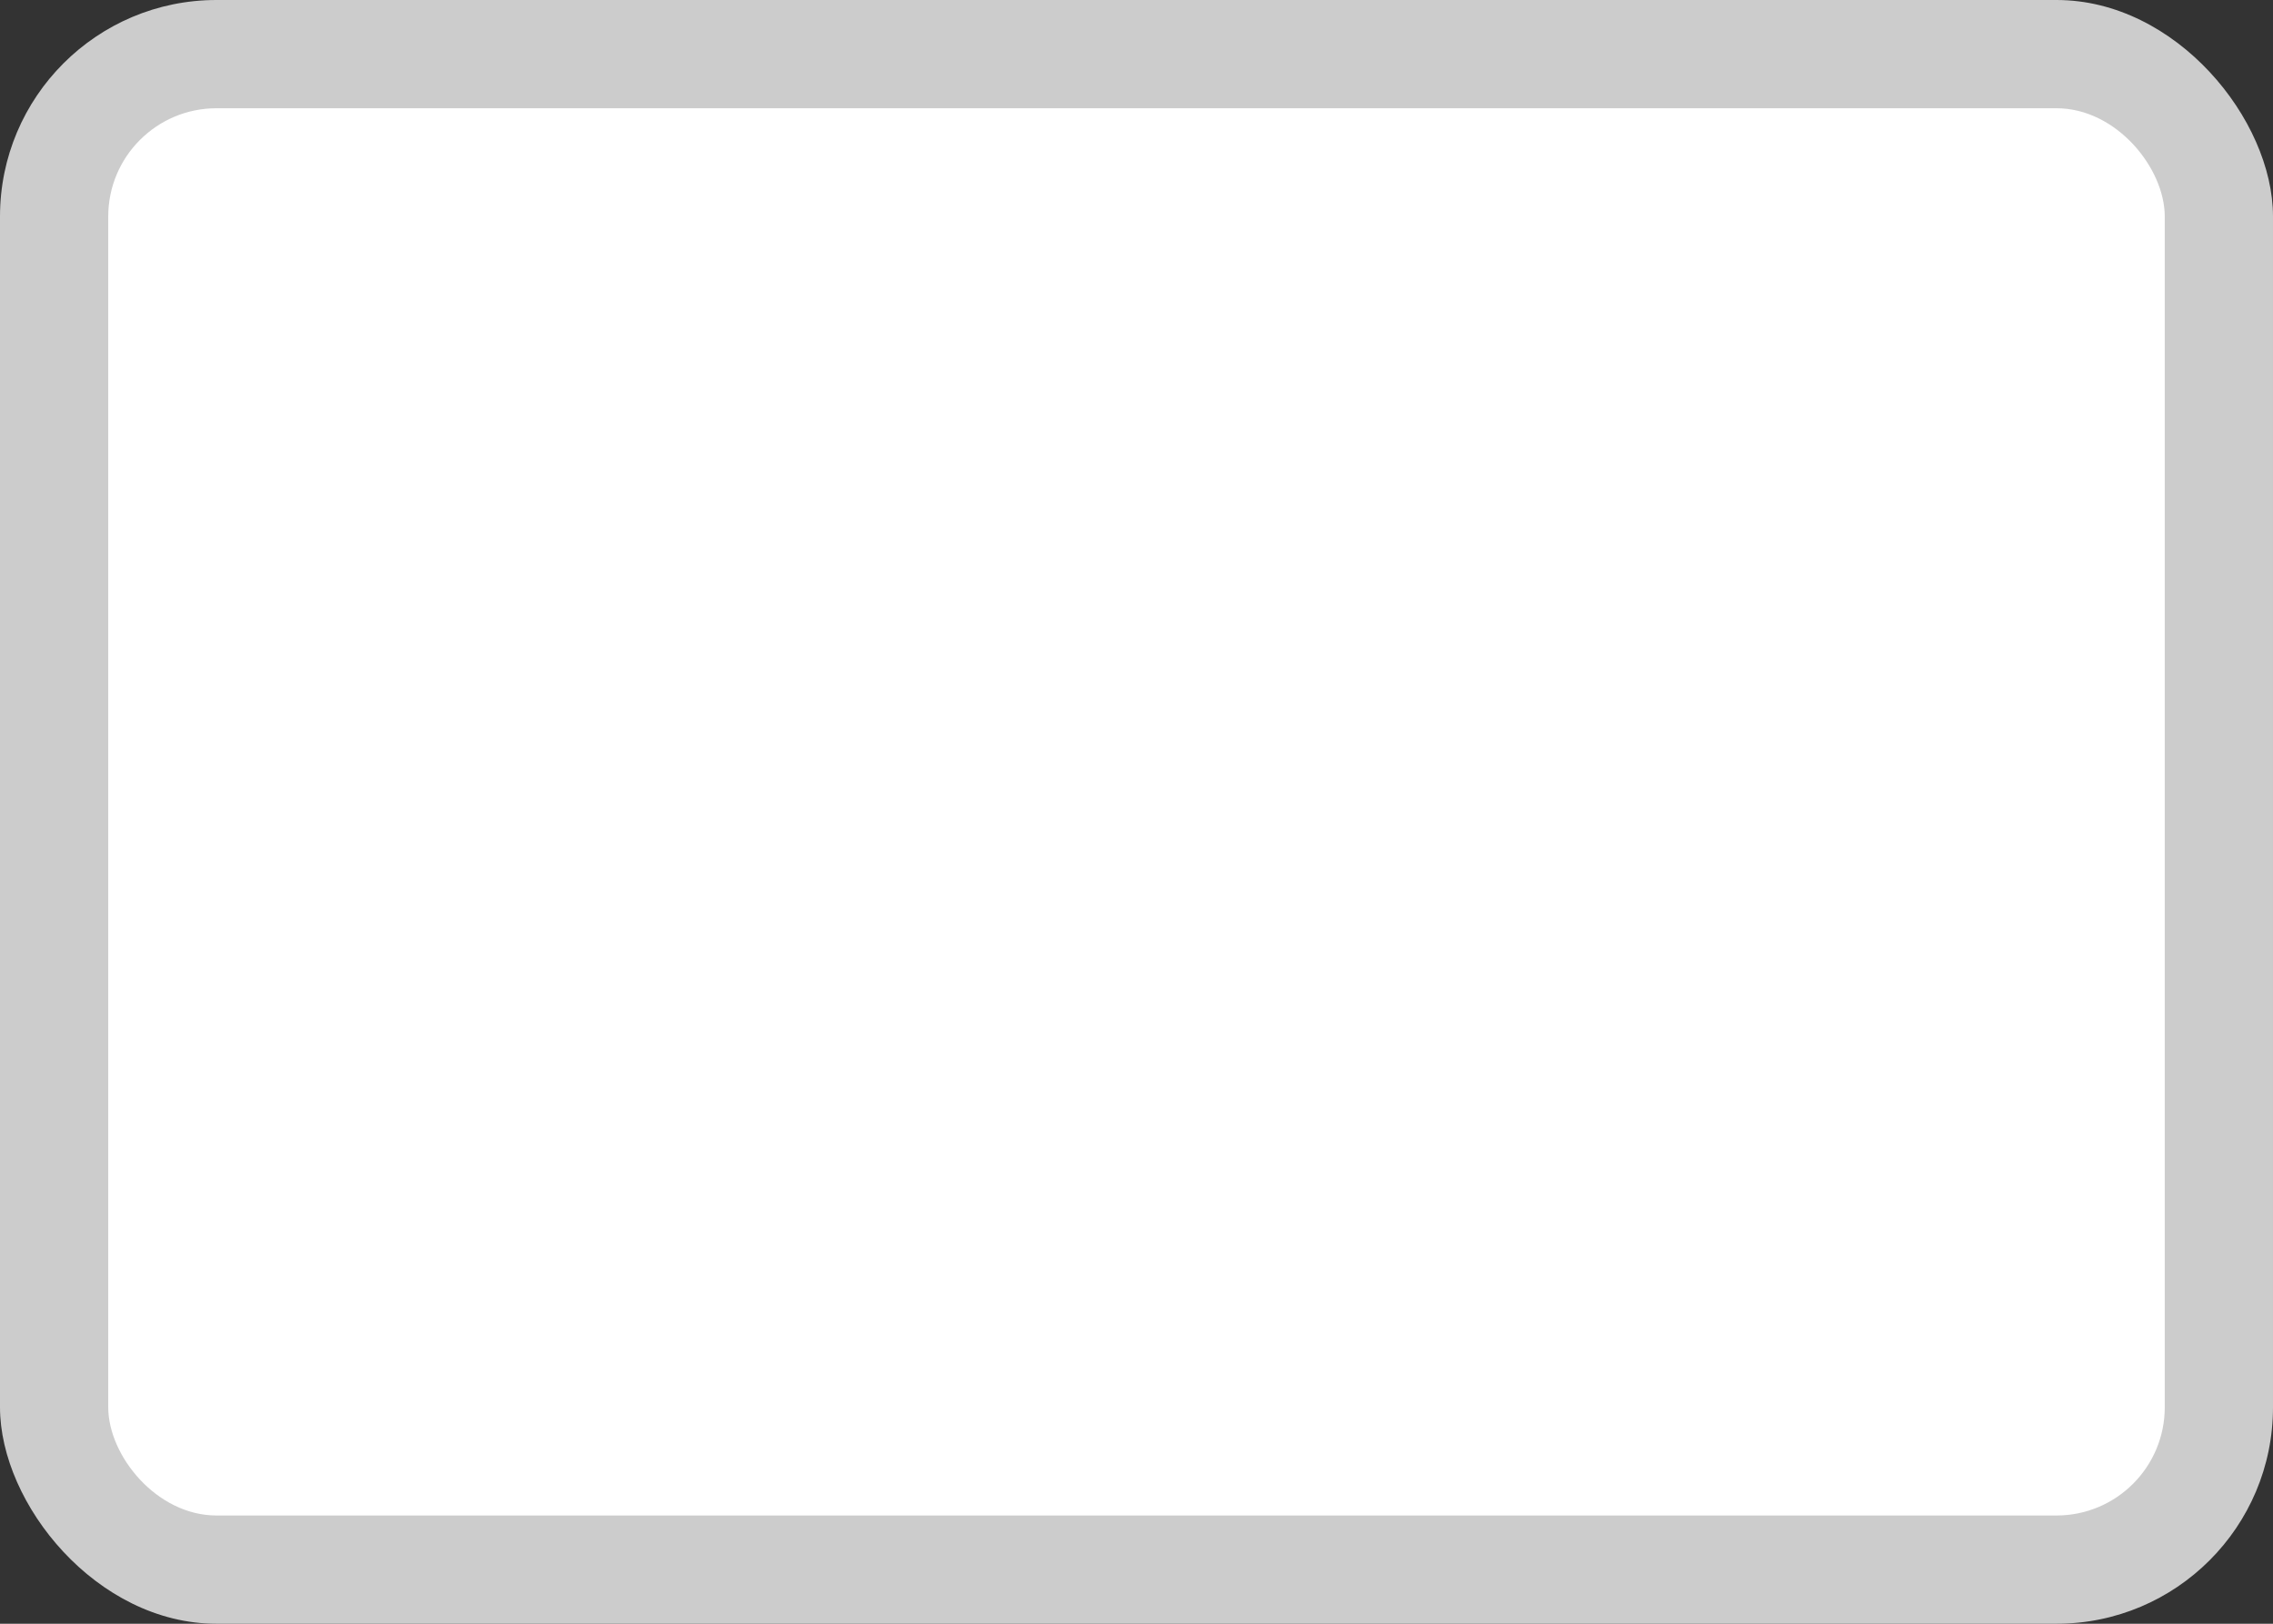 <?xml version="1.0" encoding="UTF-8" standalone="no"?>
<!-- Created with Inkscape (http://www.inkscape.org/) -->

<svg
   xmlns:dc="http://purl.org/dc/elements/1.1/"
   xmlns:cc="http://creativecommons.org/ns#"
   xmlns:rdf="http://www.w3.org/1999/02/22-rdf-syntax-ns#"
   xmlns:svg="http://www.w3.org/2000/svg"
   xmlns="http://www.w3.org/2000/svg"
   xmlns:sodipodi="http://sodipodi.sourceforge.net/DTD/sodipodi-0.dtd"
   xmlns:inkscape="http://www.inkscape.org/namespaces/inkscape"
   width="21"
   height="15"
   id="svg5037"
   version="1.1"
   inkscape:version="0.48.5 r10040"
   sodipodi:docname="default-2-small.svg">
  <rect width="100%" height="100%" fill="#333333" stroke="none"/>
  <defs
     id="defs5039" />
  <sodipodi:namedview
     id="base"
     pagecolor="#ffffff"
     bordercolor="#666666"
     borderopacity="1.0"
     inkscape:pageopacity="0.0"
     inkscape:pageshadow="2"
     inkscape:zoom="22.627416"
     inkscape:cx="4.4907619"
     inkscape:cy="-2.1606902"
     inkscape:document-units="px"
     inkscape:current-layer="generic-md-2"
     showgrid="true"
     fit-margin-top="0"
     fit-margin-left="0"
     fit-margin-right="0"
     fit-margin-bottom="0"
     inkscape:window-width="677"
     inkscape:window-height="413"
     inkscape:window-x="232"
     inkscape:window-y="99"
     inkscape:window-maximized="0"
     inkscape:snap-bbox="true">
    <inkscape:grid
       type="xygrid"
       id="grid3844"
       empspacing="5"
       visible="true"
       enabled="true"
       snapvisiblegridlinesonly="true"
       originx="5.1757814e-07px"
       originy="3.3270264e-06px" />
  </sodipodi:namedview>
  <g
     inkscape:label="Layer 1"
     inkscape:groupmode="layer"
     id="layer1"
     transform="translate(-55,-924.362)">
    <g
       transform="translate(-180,480)"
       inkscape:label="#g4390"
       id="generic-md-2">
      <rect
         inkscape:label="#rect3893"
         y="444.362"
         x="235"
         height="15"
         width="21"
         id="rect3449"
         style="color:#3a3836;fill:#cccccc;fill-opacity:1;fill-rule:evenodd;stroke:none;stroke-width:1;marker:none;visibility:visible;display:inline;overflow:visible;enable-background:accumulate"
         ry="2"
         rx="2" />
      <rect
         style="color:#3a3836;fill:#ffffff;fill-opacity:1;fill-rule:evenodd;stroke:none;stroke-width:1;marker:none;visibility:visible;display:inline;overflow:visible;enable-background:accumulate"
         id="rect3451"
         width="19"
         height="13"
         x="236"
         y="445.362"
         inkscape:label="#rect3893"
         ry="1"
         rx="1" />
    </g>
  </g>
</svg>
